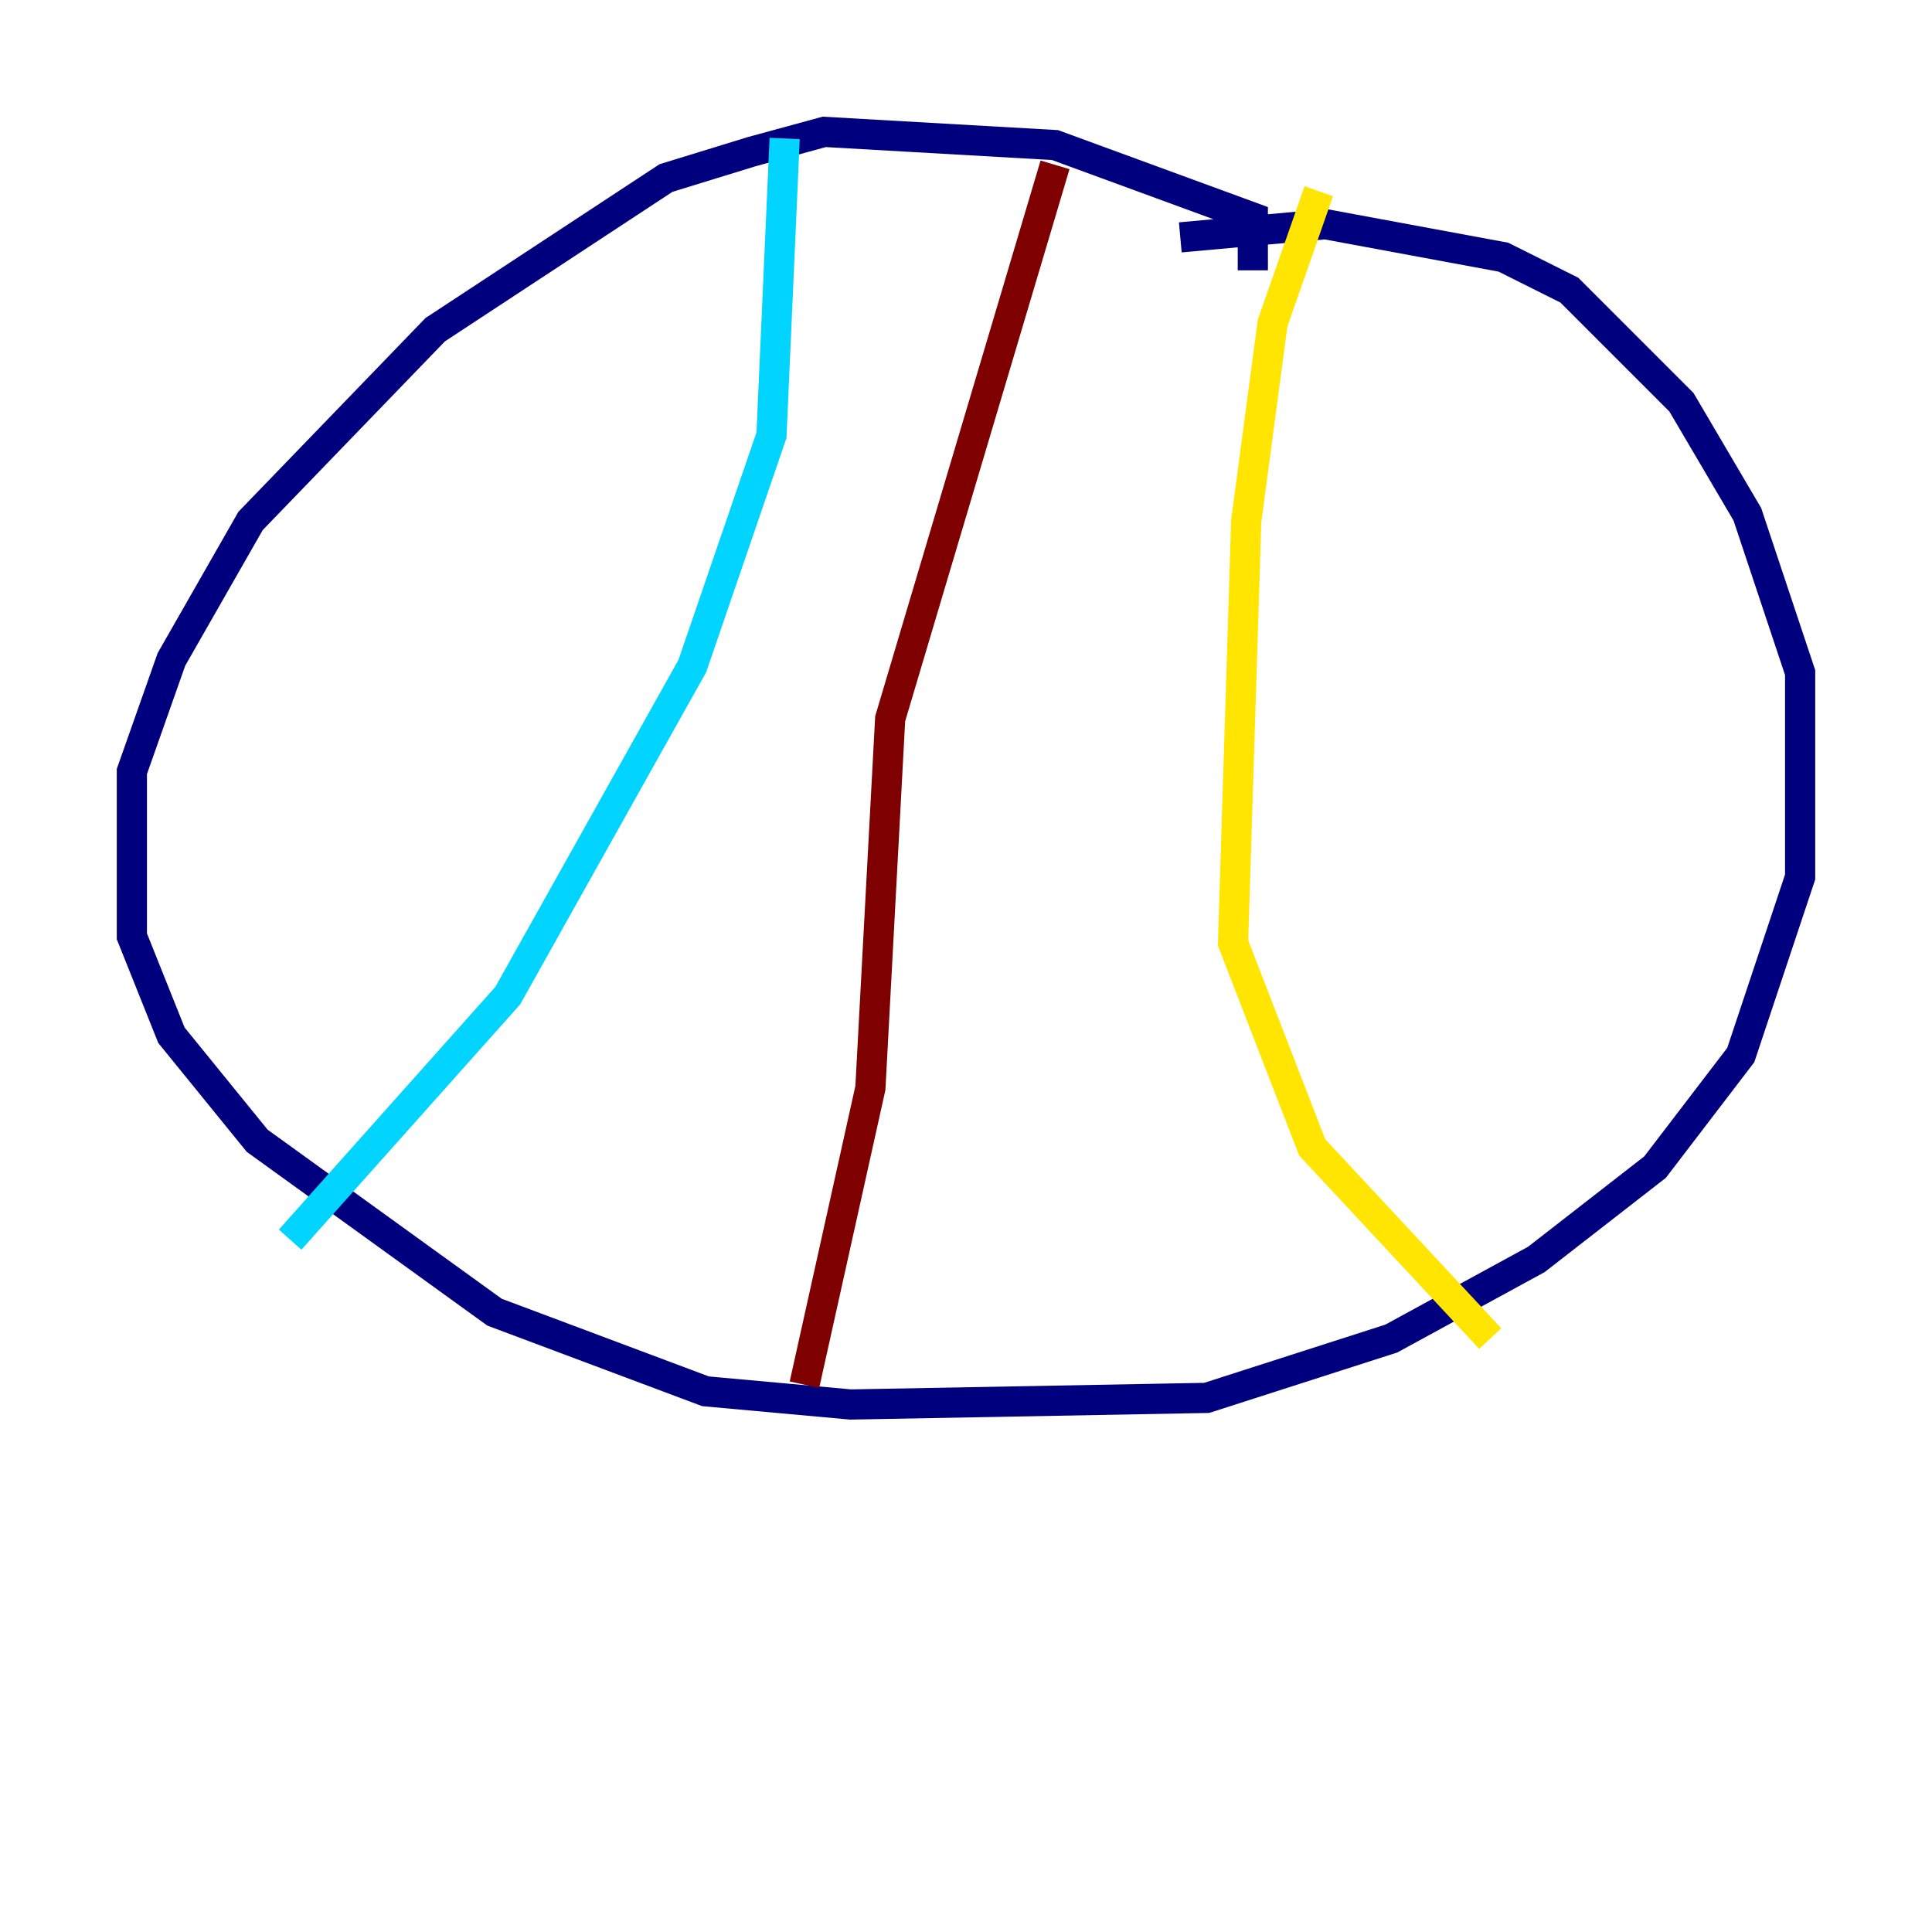 <?xml version="1.0" encoding="utf-8" ?>
<svg baseProfile="tiny" height="128" version="1.2" viewBox="0,0,128,128" width="128" xmlns="http://www.w3.org/2000/svg" xmlns:ev="http://www.w3.org/2001/xml-events" xmlns:xlink="http://www.w3.org/1999/xlink"><defs /><polyline fill="none" points="83.003,17.911 83.003,14.416 69.898,9.611 54.608,8.737 49.802,10.048 44.123,11.795 28.833,21.843 16.601,34.512 11.358,43.686 8.737,51.113 8.737,62.034 11.358,68.587 17.038,75.577 32.764,86.935 46.744,92.177 56.355,93.051 79.945,92.614 92.177,88.683 101.788,83.44 109.652,77.324 115.331,69.898 119.263,58.102 119.263,44.56 115.768,34.075 111.399,26.648 103.973,19.222 99.604,17.038 87.809,14.853 78.198,15.727" stroke="#00007f" stroke-width="2" /><polyline fill="none" points="51.986,9.174 51.113,28.833 45.87,44.123 33.638,65.966 19.222,82.13" stroke="#00d4ff" stroke-width="2" /><polyline fill="none" points="87.372,12.669 84.314,21.406 82.567,34.512 81.693,62.471 86.935,76.014 98.73,88.683" stroke="#ffe500" stroke-width="2" /><polyline fill="none" points="69.898,10.921 58.976,47.618 57.666,72.082 53.297,91.741" stroke="#7f0000" stroke-width="2" /></svg>